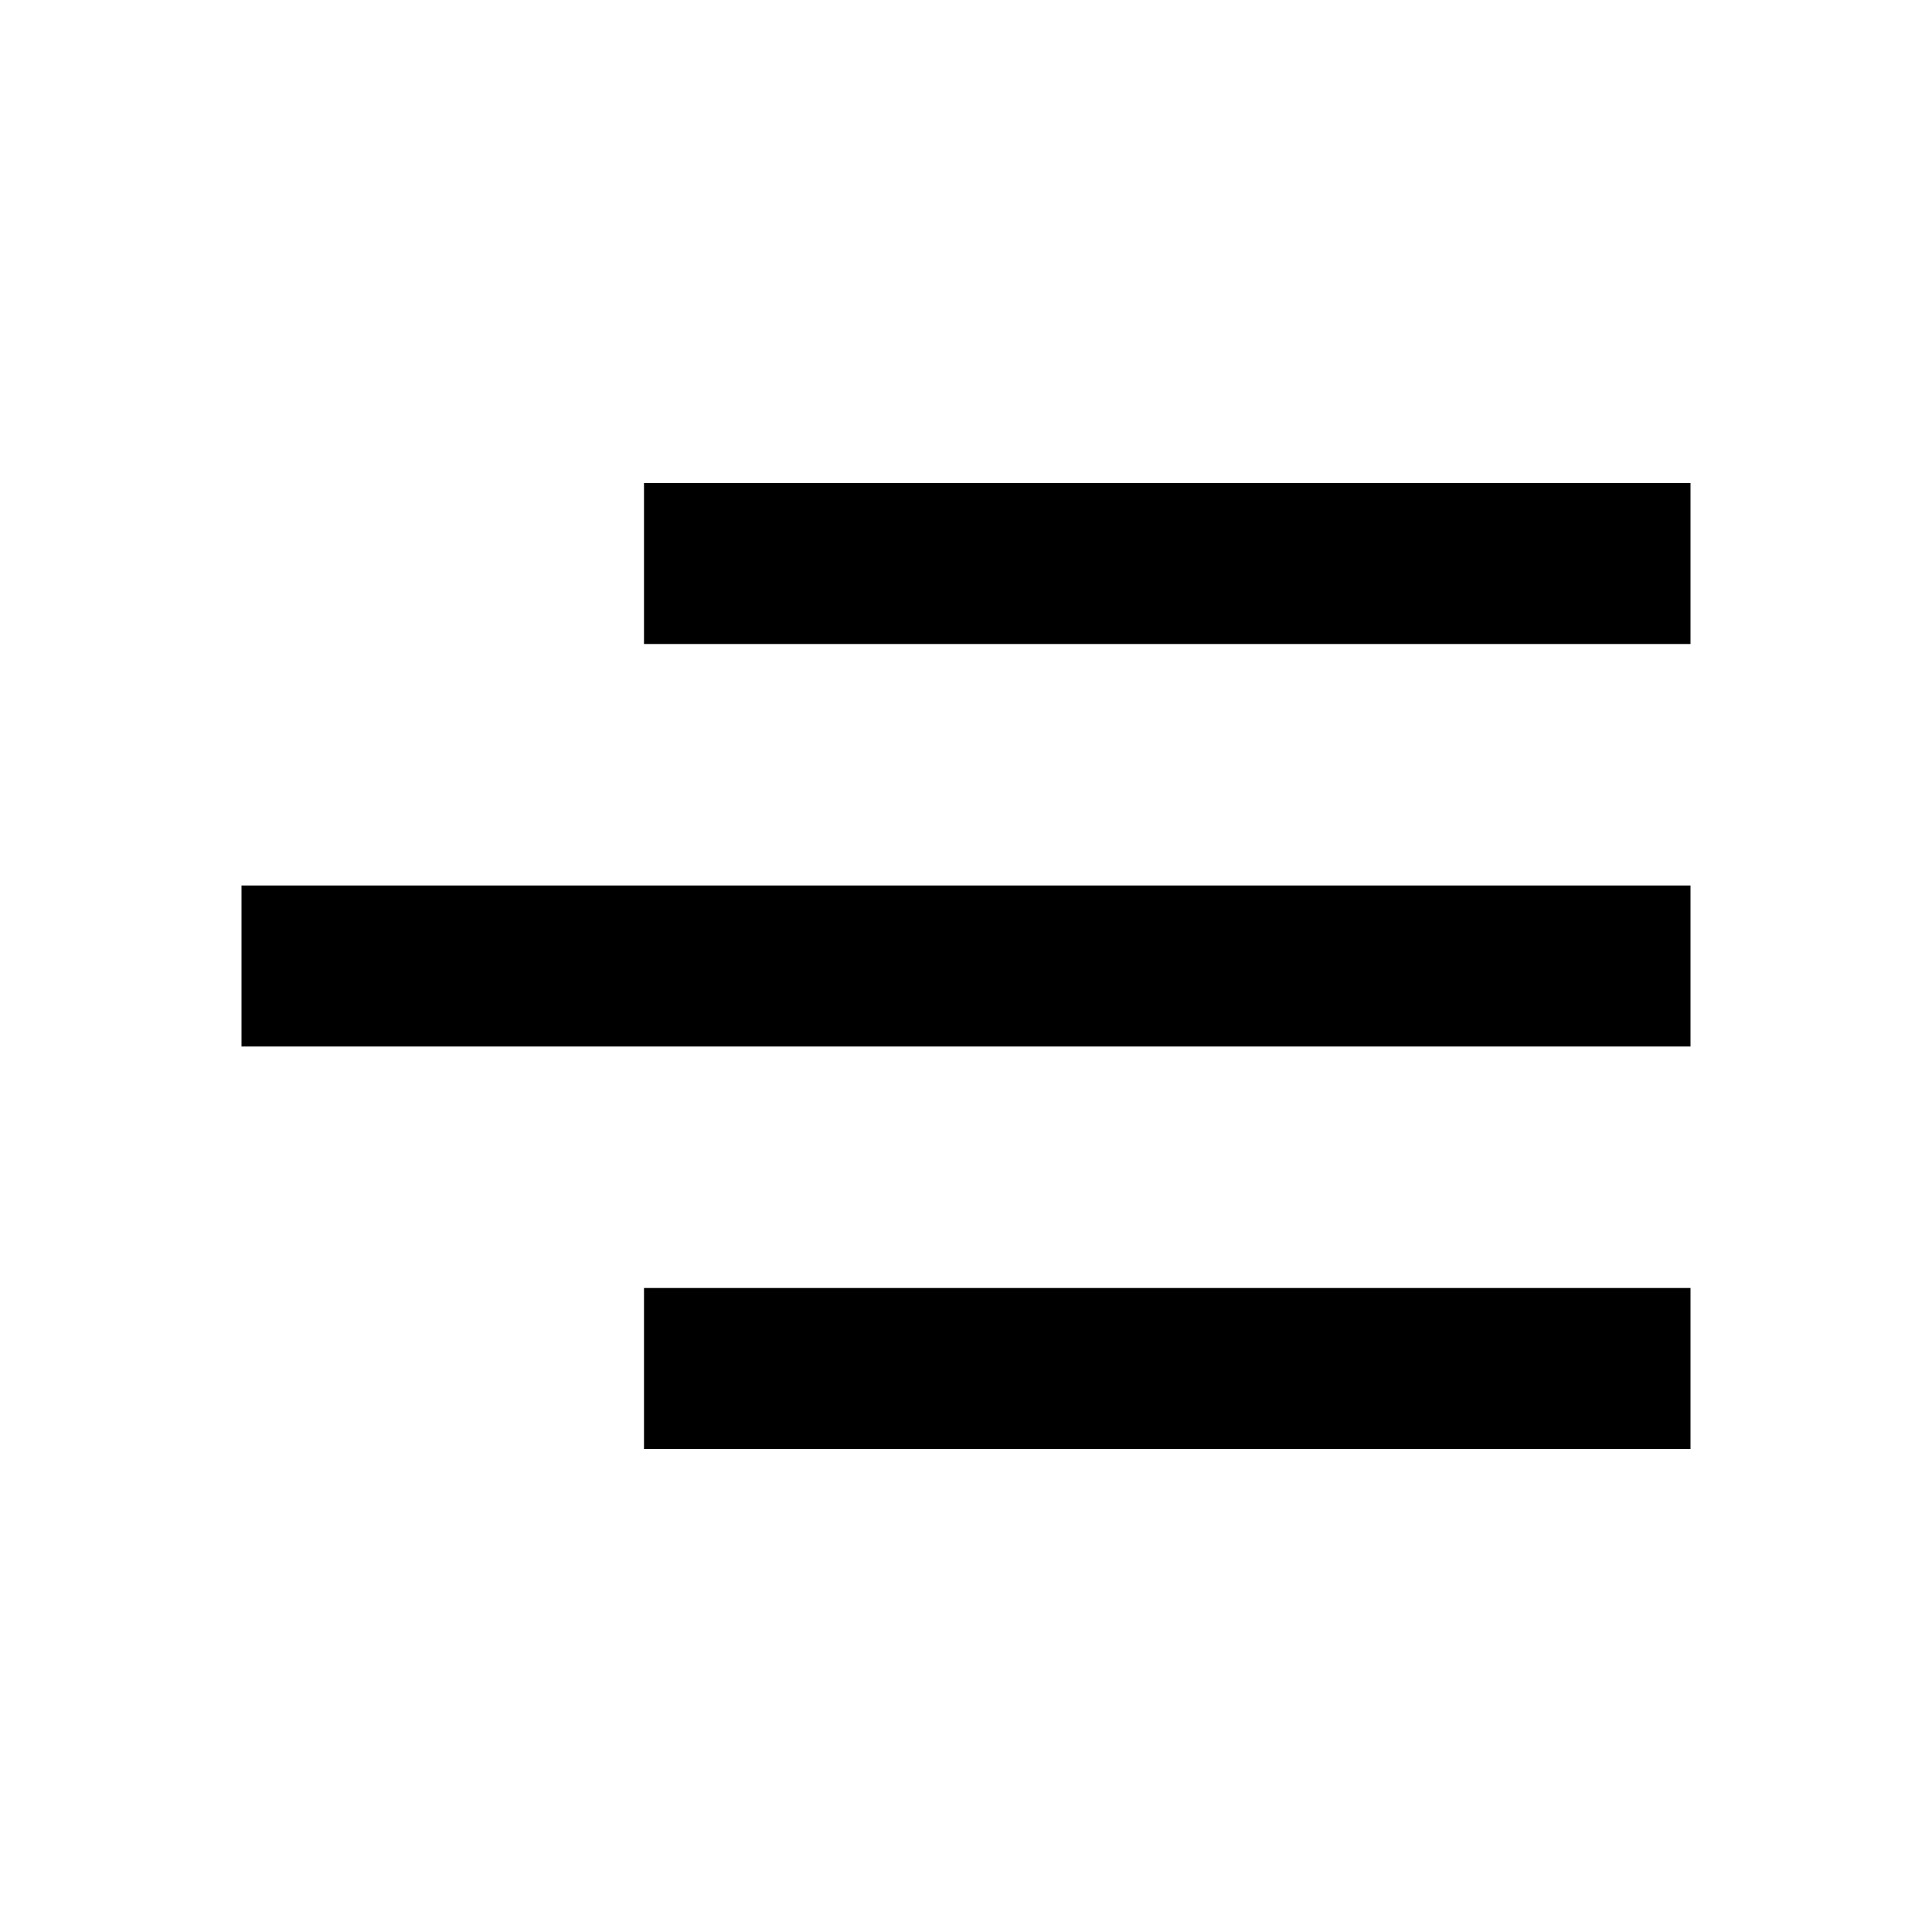 <svg width="24" height="24" viewBox="0 0 24 24" fill="none" xmlns="http://www.w3.org/2000/svg">
<path d="M3 13V11H21V13H3Z" fill="black"/>
<path d="M21 6V8H8V6H21Z" fill="black"/>
<path d="M8 18V16H21V18H8Z" fill="black"/>
</svg>
